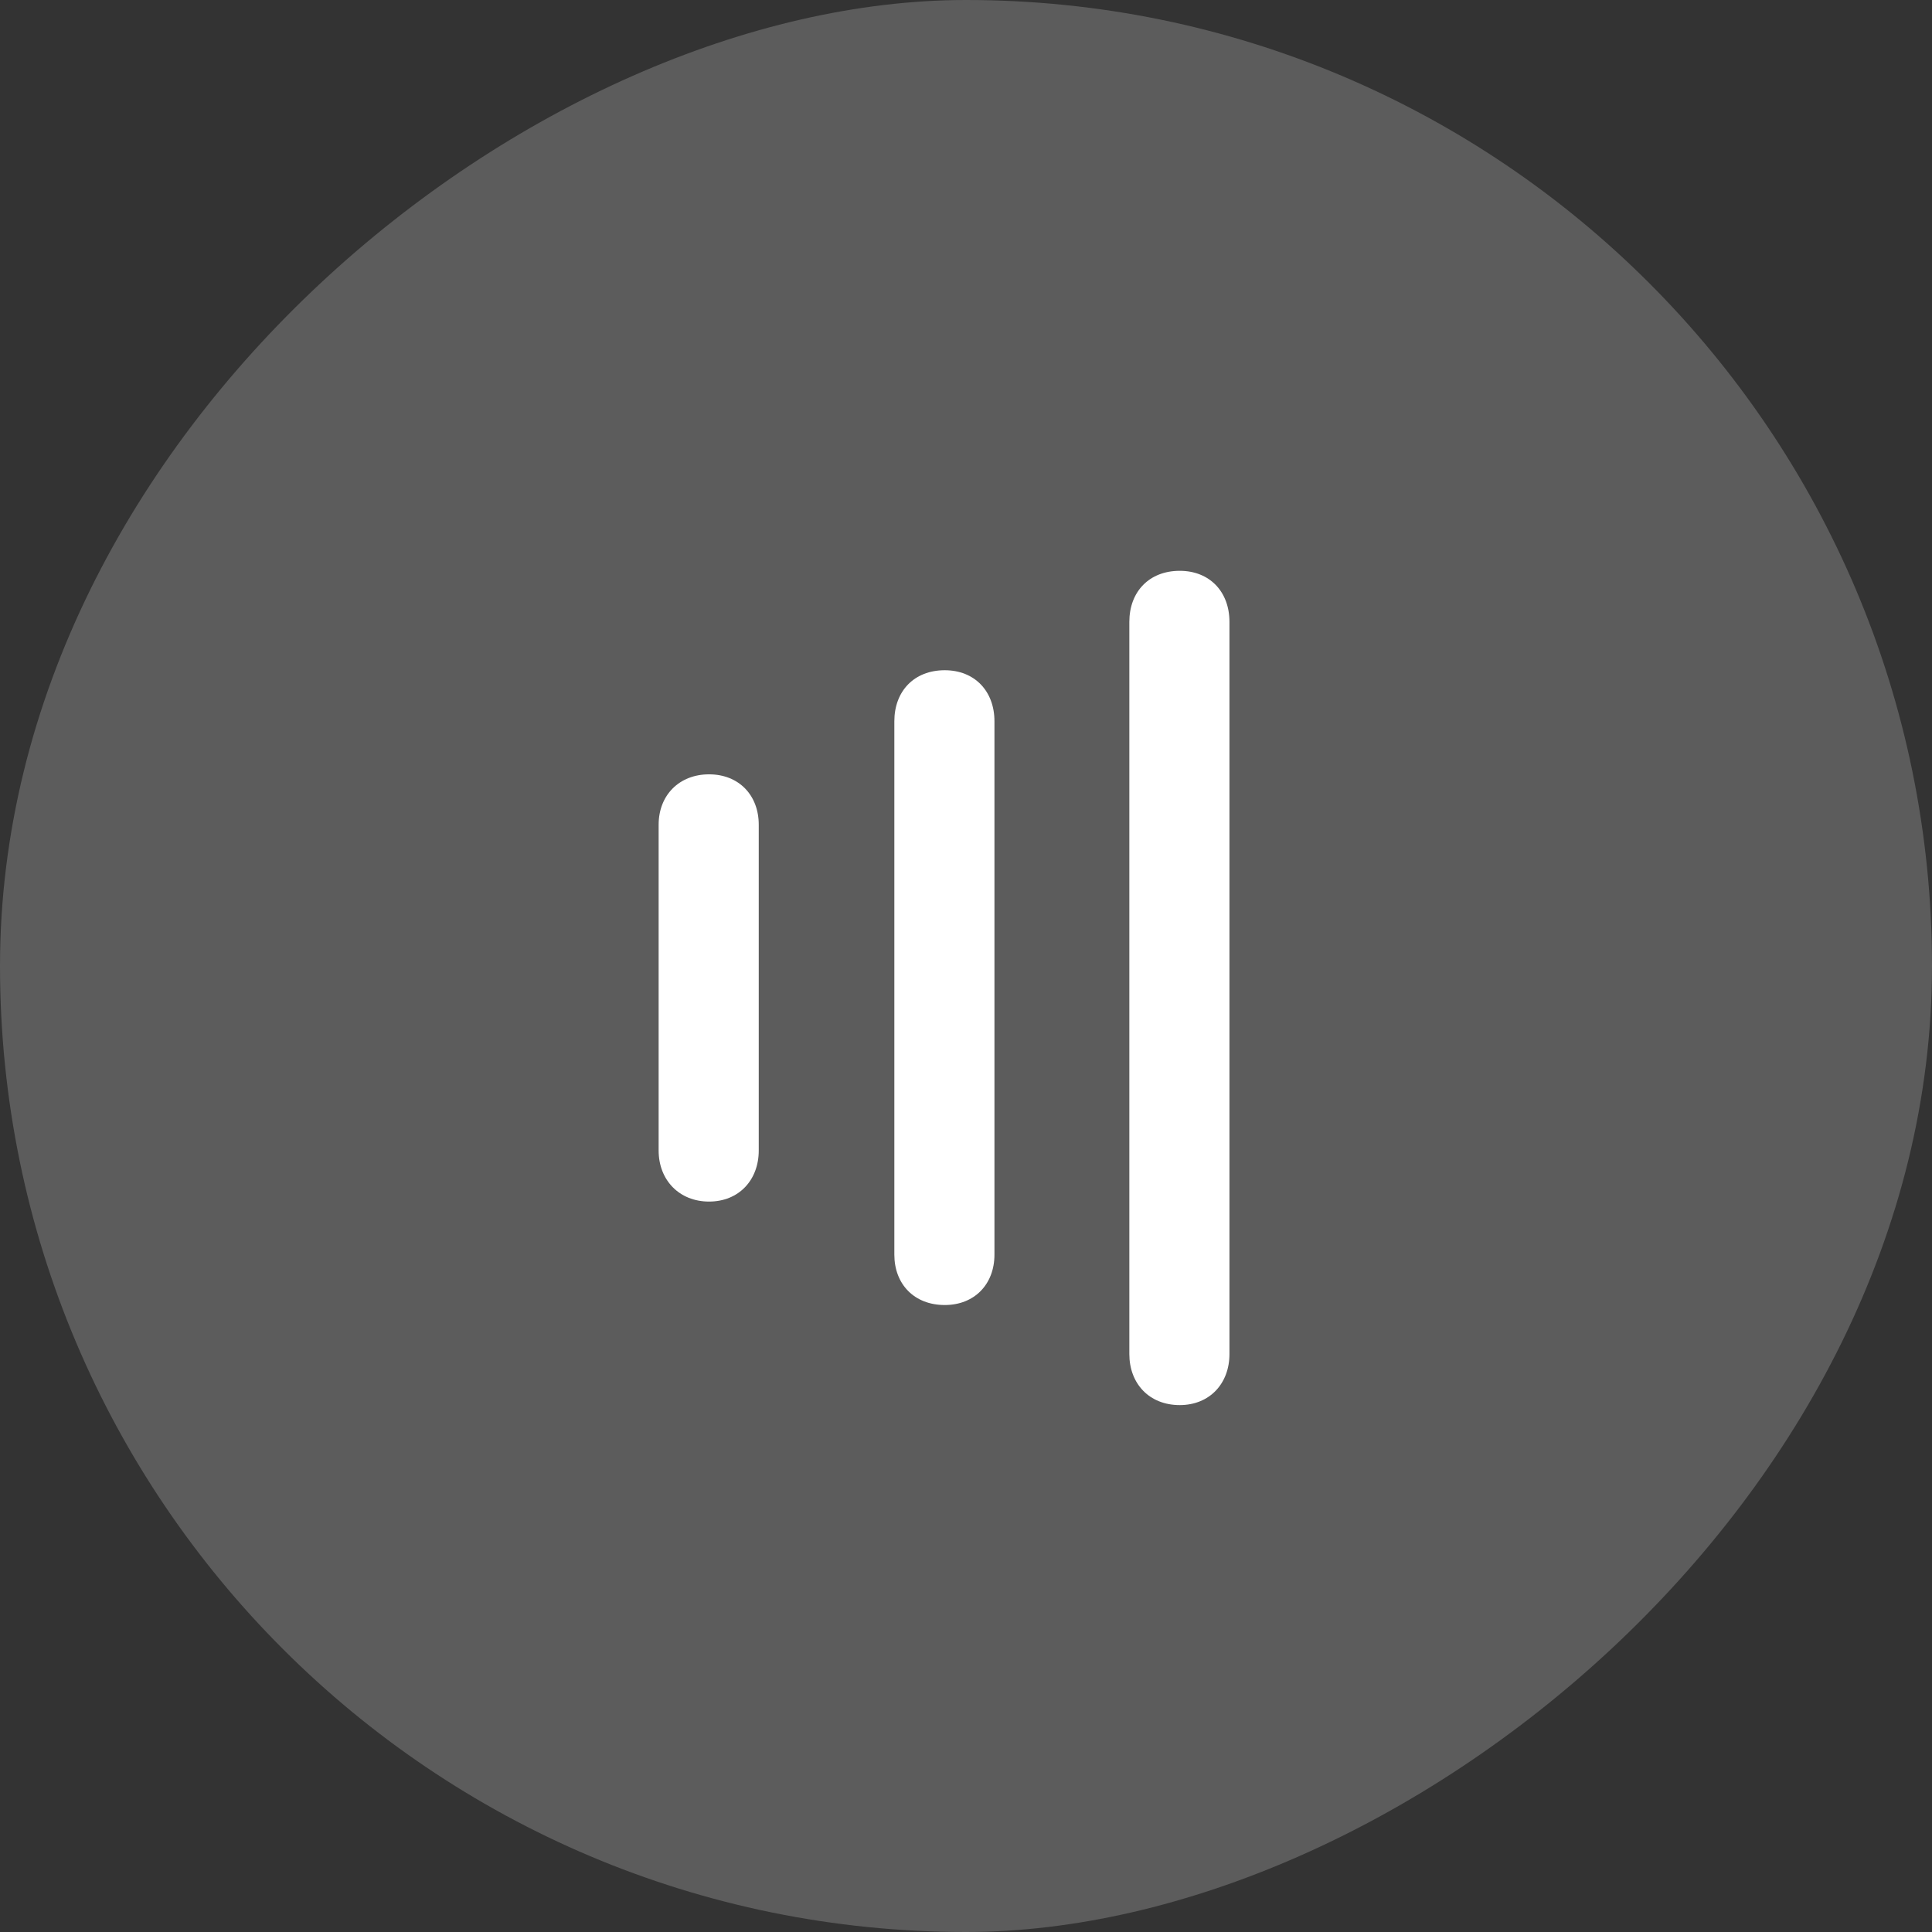 <svg width="44" height="44" viewBox="0 0 44 44" fill="none" xmlns="http://www.w3.org/2000/svg">
<rect x="0" y="0" width="44" height="44" fill="#333333" stroke="none"/>
<rect x="44" width="44" height="44" rx="22" transform="rotate(90 44 0)" fill="white" fill-opacity="0.2"/>
<path d="M26.868 13C26.173 13 25.72 13.474 25.72 14.163L25.72 30.837C25.72 31.511 26.173 32 26.868 32C27.547 32 28 31.511 28 30.837L28 14.163C28 13.474 27.547 13 26.868 13Z" fill="white"/>
<path d="M21.516 15.264C20.821 15.264 20.368 15.738 20.368 16.427L20.368 28.573C20.368 29.246 20.821 29.721 21.516 29.721C22.195 29.721 22.648 29.246 22.648 28.573L22.648 16.427C22.648 15.738 22.195 15.264 21.516 15.264Z" fill="white"/>
<path d="M16.148 17.635C15.469 17.635 15 18.11 15 18.783L15 26.202C15 26.875 15.469 27.365 16.148 27.365C16.827 27.365 17.28 26.875 17.28 26.202L17.28 18.783C17.28 18.11 16.827 17.635 16.148 17.635Z" fill="white"/>
</svg>
